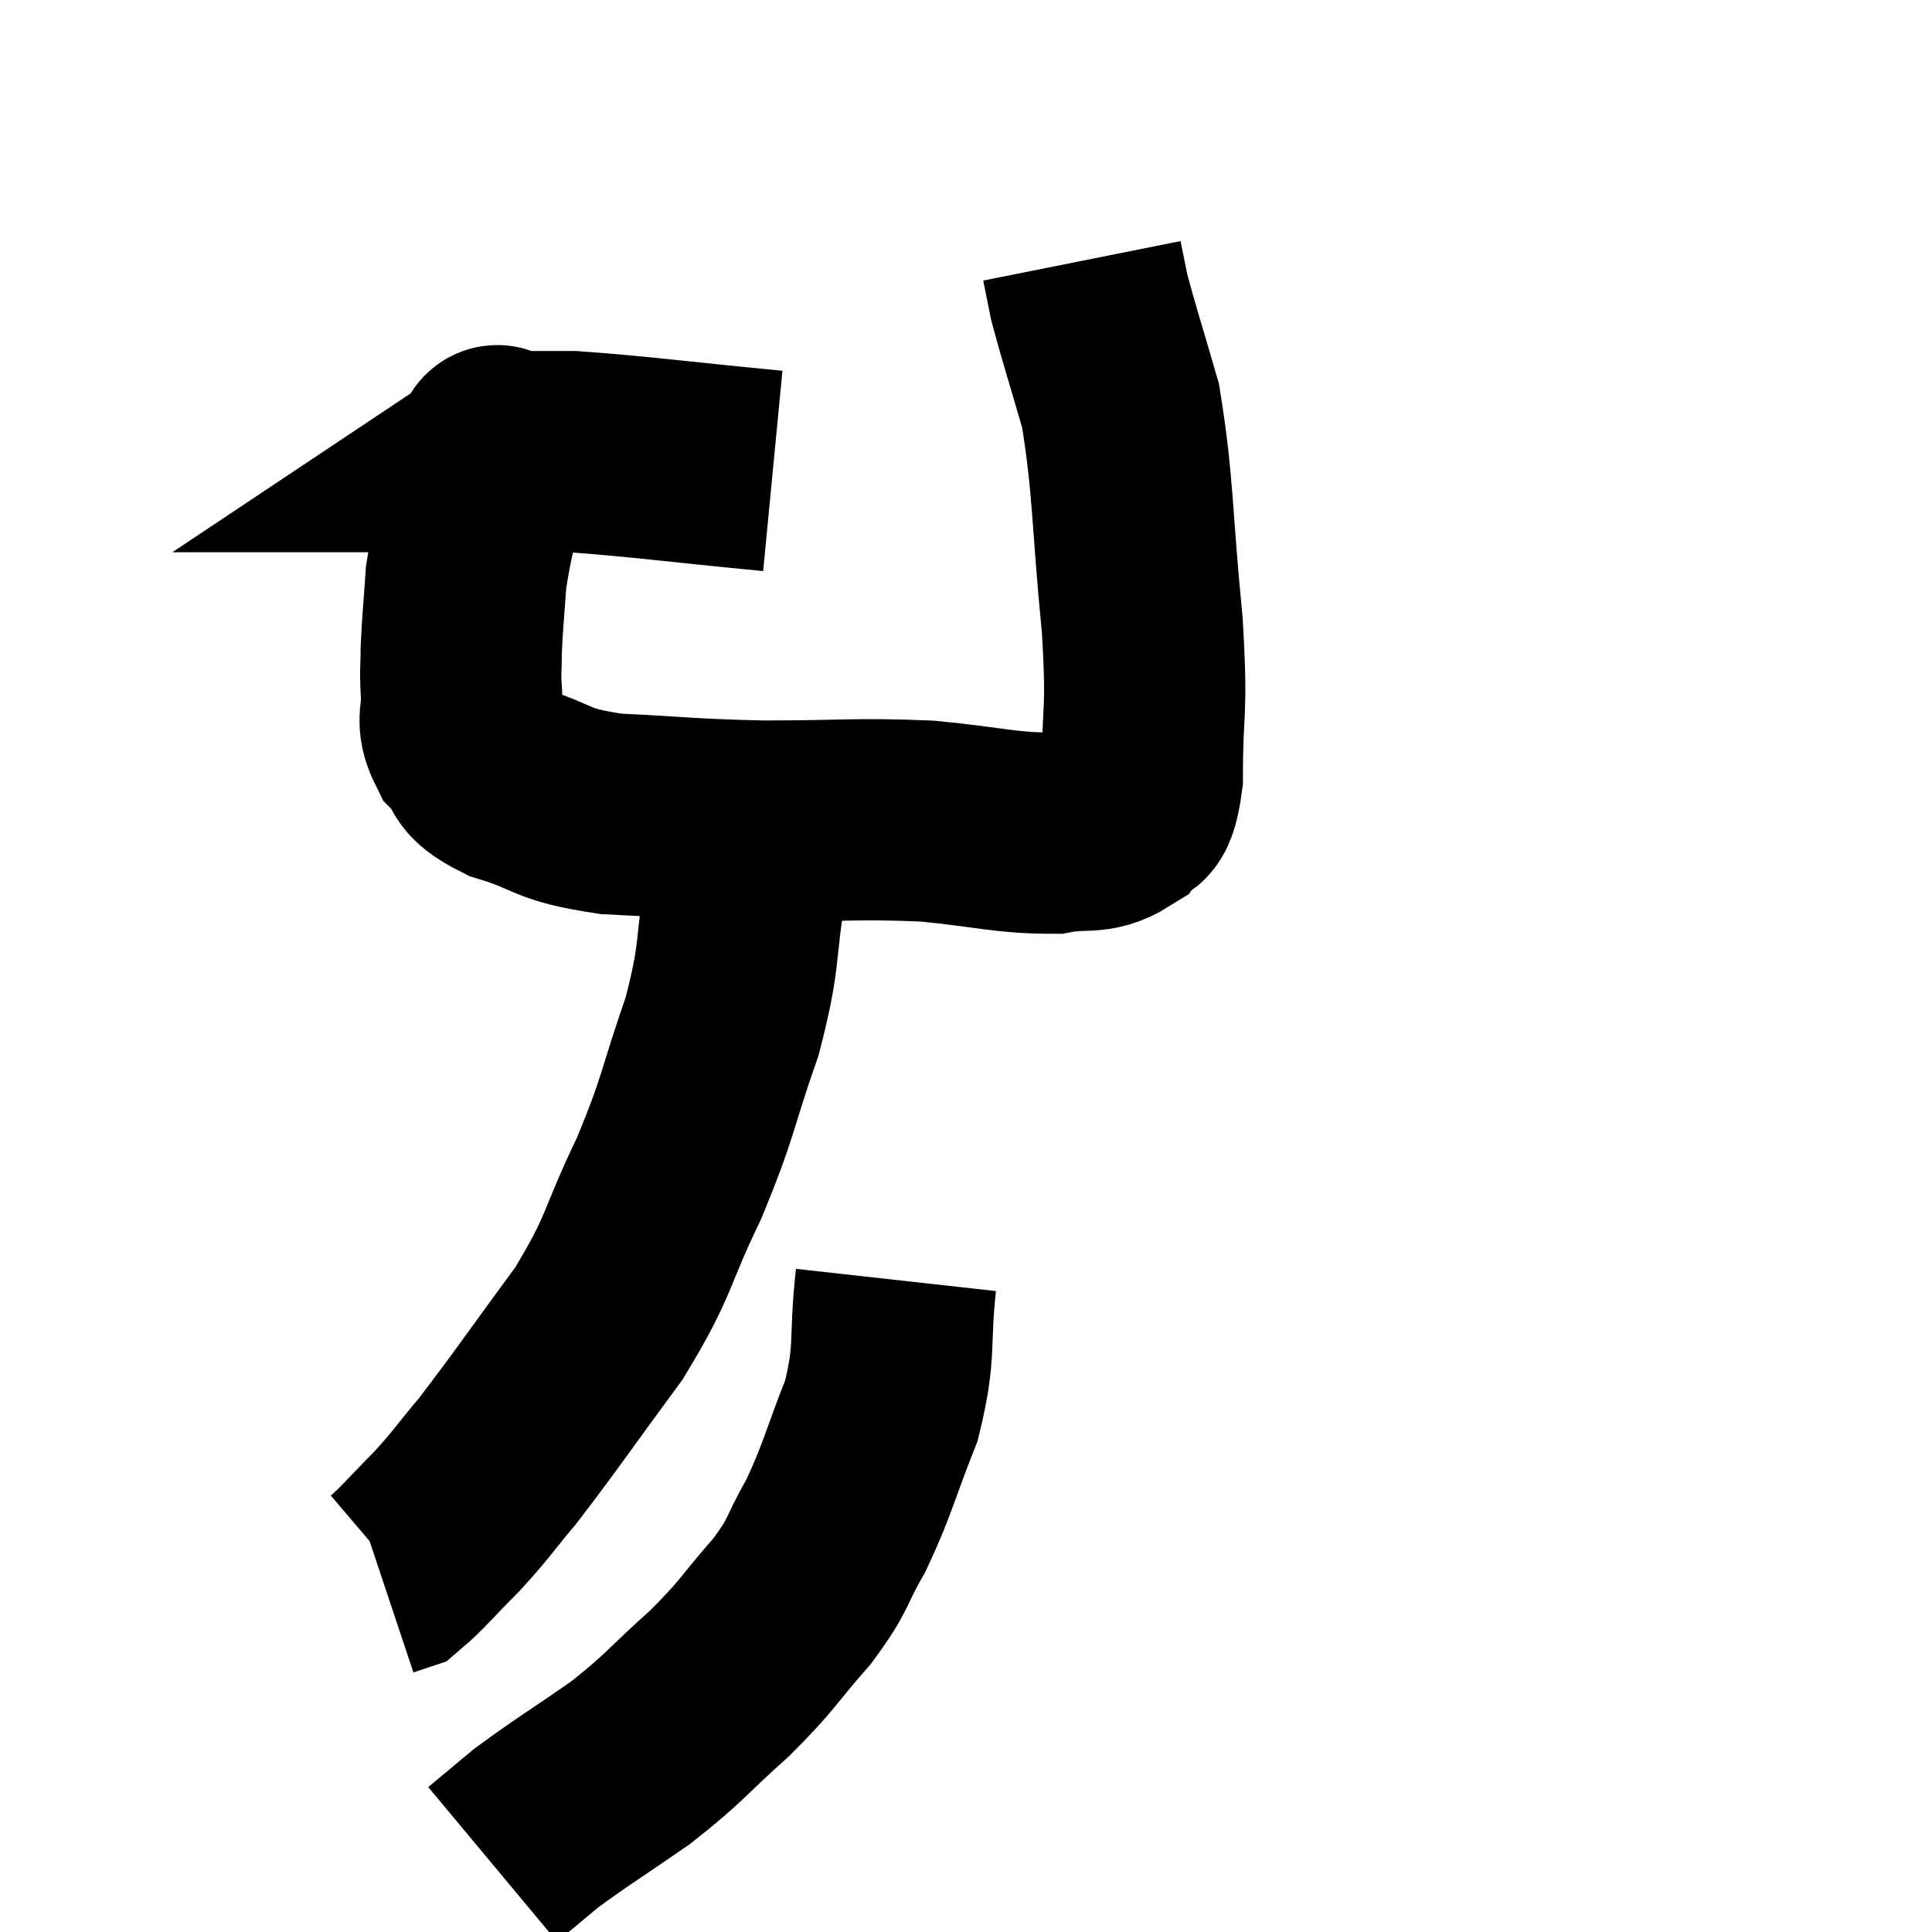 <svg width="48" height="48" viewBox="0 0 48 48" xmlns="http://www.w3.org/2000/svg"><path d="M 19.2 11.7 C 16.71 11.46, 15.885 11.34, 14.22 11.22 C 13.38 11.22, 12.96 11.22, 12.54 11.22 C 12.54 11.22, 12.54 11.22, 12.54 11.22 C 12.54 11.22, 12.54 11.22, 12.54 11.22 C 12.54 11.22, 12.63 11.16, 12.54 11.22 C 12.36 11.34, 12.42 10.68, 12.18 11.46 C 11.88 12.9, 11.76 13.17, 11.58 14.34 C 11.52 15.24, 11.49 15.435, 11.46 16.14 C 11.46 16.65, 11.43 16.59, 11.46 17.16 C 11.52 17.79, 11.295 17.85, 11.58 18.42 C 12.09 18.93, 11.7 18.99, 12.6 19.44 C 13.89 19.83, 13.59 19.98, 15.18 20.22 C 17.07 20.31, 16.995 20.355, 18.96 20.4 C 21 20.4, 21.24 20.325, 23.04 20.4 C 24.6 20.55, 24.99 20.7, 26.16 20.7 C 26.94 20.55, 27.165 20.745, 27.72 20.4 C 28.05 19.86, 28.215 20.535, 28.38 19.32 C 28.38 17.43, 28.515 17.85, 28.38 15.54 C 28.11 12.81, 28.17 12.12, 27.84 10.08 C 27.45 8.73, 27.3 8.28, 27.06 7.38 C 26.97 6.93, 26.925 6.705, 26.88 6.48 L 26.88 6.48" fill="none" stroke="black" stroke-width="5"></path><path d="M 18.54 20.1 C 18.54 21, 18.69 20.55, 18.54 21.9 C 18.24 23.7, 18.42 23.655, 17.94 25.5 C 17.28 27.39, 17.385 27.435, 16.62 29.28 C 15.75 31.08, 15.945 31.125, 14.88 32.88 C 13.62 34.59, 13.305 35.07, 12.36 36.3 C 11.73 37.05, 11.73 37.11, 11.1 37.8 C 10.47 38.43, 10.245 38.715, 9.84 39.06 L 9.48 39.18" fill="none" stroke="black" stroke-width="5"></path><path d="M 22.26 31.8 C 22.08 33.42, 22.275 33.51, 21.9 35.04 C 21.33 36.48, 21.315 36.735, 20.76 37.92 C 20.22 38.85, 20.4 38.805, 19.68 39.78 C 18.78 40.8, 18.885 40.815, 17.88 41.82 C 16.77 42.81, 16.8 42.9, 15.66 43.8 C 14.49 44.61, 14.175 44.79, 13.32 45.42 L 12.24 46.32" fill="none" stroke="black" stroke-width="5"></path></svg>